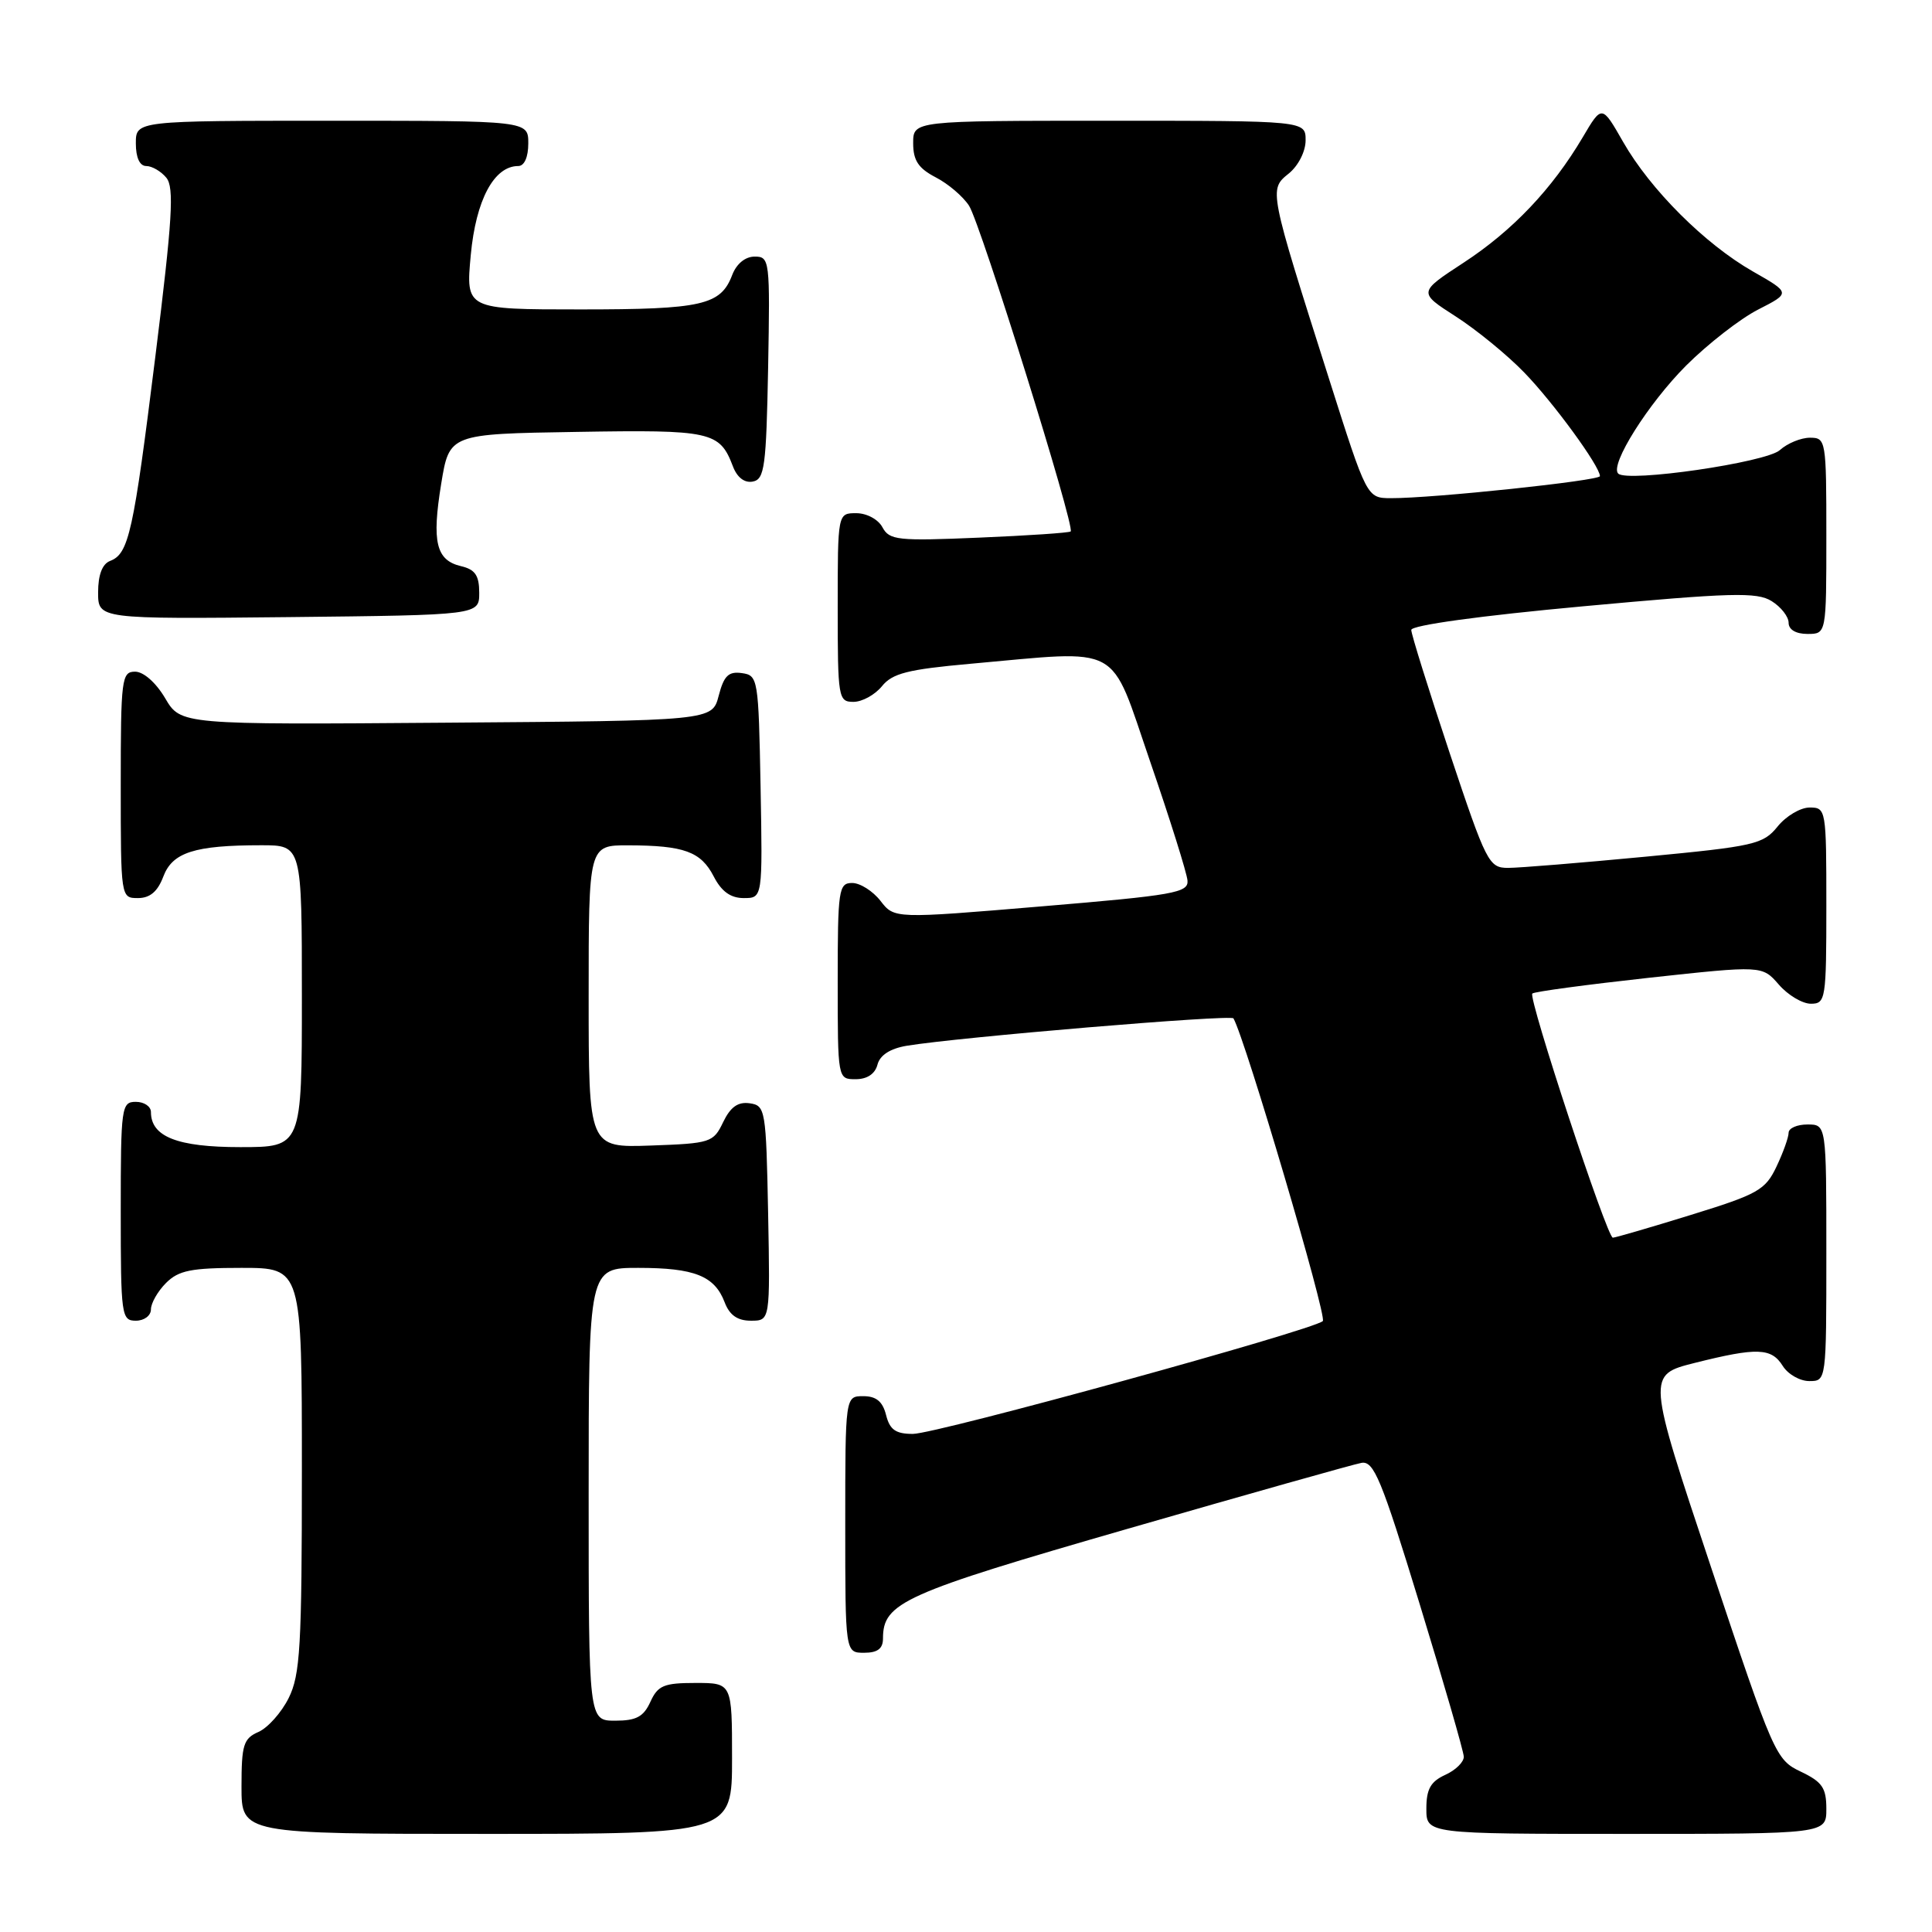 <?xml version="1.0" encoding="UTF-8" standalone="no"?>
<!DOCTYPE svg PUBLIC "-//W3C//DTD SVG 1.1//EN" "http://www.w3.org/Graphics/SVG/1.1/DTD/svg11.dtd" >
<svg xmlns="http://www.w3.org/2000/svg" xmlns:xlink="http://www.w3.org/1999/xlink" version="1.1" viewBox="0 0 256 256">
 <g >
 <path fill="currentColor"
d=" M 97.00 233.00 C 97.00 223.00 97.00 223.00 92.16 223.00 C 87.97 223.00 87.17 223.33 86.18 225.50 C 85.28 227.48 84.31 228.00 81.52 228.00 C 78.00 228.00 78.00 228.00 78.00 198.00 C 78.00 168.00 78.00 168.00 84.57 168.00 C 92.02 168.00 94.69 169.06 96.02 172.56 C 96.67 174.27 97.72 175.00 99.50 175.00 C 102.05 175.00 102.05 175.00 101.78 160.75 C 101.51 146.99 101.42 146.49 99.33 146.19 C 97.78 145.97 96.79 146.68 95.82 148.69 C 94.53 151.39 94.16 151.51 86.24 151.79 C 78.00 152.08 78.00 152.08 78.00 132.04 C 78.00 112.00 78.00 112.00 83.25 112.01 C 90.65 112.03 92.87 112.84 94.57 116.13 C 95.60 118.13 96.81 119.00 98.55 119.00 C 101.05 119.00 101.05 119.00 100.78 104.25 C 100.51 89.90 100.44 89.49 98.30 89.19 C 96.53 88.94 95.92 89.54 95.23 92.19 C 94.37 95.50 94.37 95.50 59.16 95.76 C 23.95 96.03 23.95 96.03 21.88 92.51 C 20.66 90.45 19.02 89.00 17.90 89.00 C 16.12 89.00 16.00 89.93 16.00 104.00 C 16.00 118.95 16.01 119.00 18.28 119.00 C 19.87 119.00 20.89 118.14 21.64 116.15 C 22.85 112.94 25.78 112.00 34.63 112.00 C 40.00 112.00 40.00 112.00 40.00 132.00 C 40.00 152.00 40.00 152.00 31.83 152.00 C 23.50 152.00 20.00 150.62 20.00 147.35 C 20.00 146.61 19.10 146.00 18.00 146.00 C 16.09 146.00 16.00 146.67 16.00 160.50 C 16.00 174.33 16.09 175.00 18.00 175.00 C 19.11 175.00 20.00 174.33 20.00 173.50 C 20.00 172.68 20.90 171.10 22.00 170.00 C 23.67 168.33 25.33 168.00 32.00 168.00 C 40.00 168.00 40.00 168.00 40.00 194.75 C 40.00 218.21 39.78 221.93 38.25 225.00 C 37.29 226.93 35.49 228.94 34.25 229.49 C 32.26 230.36 32.00 231.20 32.00 236.74 C 32.00 243.00 32.00 243.00 64.50 243.00 C 97.00 243.00 97.00 243.00 97.00 233.00 Z  M 242.00 239.69 C 242.00 236.90 241.46 236.11 238.61 234.75 C 235.30 233.18 235.01 232.52 226.72 207.66 C 218.22 182.19 218.22 182.19 224.57 180.59 C 232.83 178.52 234.72 178.58 236.23 181.00 C 236.92 182.10 238.50 183.00 239.74 183.00 C 242.00 183.00 242.00 182.98 242.00 166.00 C 242.00 149.00 242.00 149.00 239.50 149.00 C 238.12 149.00 237.00 149.49 237.00 150.10 C 237.00 150.70 236.28 152.72 235.39 154.59 C 233.92 157.69 232.94 158.24 224.03 160.99 C 218.67 162.65 214.02 164.00 213.71 164.00 C 212.94 164.00 202.46 132.21 203.04 131.65 C 203.29 131.40 210.25 130.47 218.50 129.56 C 233.50 127.93 233.50 127.93 235.70 130.46 C 236.91 131.86 238.83 133.00 239.95 133.00 C 241.91 133.00 242.00 132.43 242.00 120.00 C 242.00 107.25 241.96 107.00 239.79 107.00 C 238.57 107.00 236.66 108.13 235.54 109.52 C 233.63 111.88 232.49 112.14 218.00 113.52 C 209.47 114.33 201.30 115.00 199.83 115.00 C 197.28 115.00 196.95 114.34 192.08 99.75 C 189.29 91.36 187.00 84.03 187.00 83.47 C 187.00 82.85 196.14 81.59 209.75 80.34 C 229.43 78.53 232.80 78.43 234.75 79.65 C 235.99 80.42 237.00 81.71 237.00 82.52 C 237.00 83.43 237.96 84.00 239.50 84.00 C 242.00 84.00 242.00 84.00 242.00 71.00 C 242.00 58.32 241.95 58.00 239.83 58.00 C 238.63 58.00 236.84 58.74 235.84 59.64 C 234.03 61.28 215.62 63.96 214.42 62.75 C 213.27 61.61 218.39 53.48 223.43 48.43 C 226.30 45.57 230.59 42.23 232.96 41.02 C 237.27 38.82 237.27 38.82 232.27 35.97 C 225.91 32.34 218.68 25.12 215.07 18.80 C 212.26 13.88 212.26 13.88 209.72 18.19 C 205.67 25.04 200.42 30.57 193.93 34.81 C 187.92 38.74 187.92 38.74 192.89 41.93 C 195.63 43.69 199.72 47.03 201.98 49.37 C 205.83 53.34 211.99 61.77 212.00 63.09 C 212.00 63.69 189.89 66.03 184.31 66.01 C 181.12 66.00 181.12 66.00 176.12 50.25 C 168.11 25.05 168.12 25.13 170.77 22.99 C 172.04 21.96 173.00 20.06 173.00 18.59 C 173.00 16.00 173.00 16.00 147.00 16.00 C 121.00 16.00 121.00 16.00 121.00 18.97 C 121.00 21.27 121.69 22.30 123.99 23.50 C 125.64 24.35 127.62 26.04 128.41 27.27 C 129.94 29.67 142.49 69.87 141.87 70.42 C 141.67 70.60 136.20 70.97 129.72 71.24 C 118.94 71.70 117.85 71.58 116.93 69.87 C 116.37 68.82 114.85 68.00 113.46 68.00 C 111.00 68.00 111.00 68.00 111.00 80.50 C 111.00 92.51 111.08 93.00 113.09 93.00 C 114.24 93.00 115.93 92.07 116.86 90.93 C 118.24 89.22 120.28 88.70 128.52 87.96 C 148.97 86.14 146.94 85.03 152.41 100.94 C 155.05 108.61 157.27 115.69 157.35 116.68 C 157.49 118.29 155.58 118.63 138.00 120.10 C 118.50 121.74 118.50 121.74 116.67 119.37 C 115.66 118.07 113.97 117.00 112.92 117.00 C 111.13 117.00 111.00 117.86 111.00 130.00 C 111.00 143.00 111.00 143.00 113.38 143.00 C 114.90 143.00 115.95 142.30 116.27 141.07 C 116.60 139.81 117.95 138.94 120.14 138.57 C 126.95 137.44 163.13 134.40 163.44 134.94 C 165.00 137.66 175.88 174.50 175.28 175.05 C 173.95 176.27 124.06 190.00 120.96 190.00 C 118.68 190.00 117.90 189.45 117.41 187.50 C 116.96 185.71 116.11 185.00 114.39 185.00 C 112.00 185.00 112.00 185.00 112.00 202.00 C 112.00 219.00 112.00 219.00 114.50 219.00 C 116.28 219.00 117.00 218.46 117.00 217.11 C 117.00 212.35 119.68 211.15 149.50 202.55 C 165.45 197.95 179.35 194.03 180.39 193.84 C 182.04 193.54 183.04 195.97 188.10 212.50 C 191.30 222.95 193.94 232.07 193.96 232.77 C 193.98 233.47 192.88 234.56 191.50 235.18 C 189.56 236.07 189.00 237.07 189.00 239.66 C 189.00 243.00 189.00 243.00 215.50 243.00 C 242.00 243.00 242.00 243.00 242.00 239.69 Z  M 63.50 78.55 C 63.50 76.25 62.96 75.46 61.09 75.02 C 57.78 74.24 57.20 71.83 58.46 64.11 C 59.54 57.50 59.54 57.50 76.39 57.23 C 94.27 56.93 95.35 57.17 97.11 61.78 C 97.67 63.27 98.65 64.02 99.75 63.81 C 101.31 63.51 101.53 61.84 101.78 48.74 C 102.04 34.45 101.99 34.00 100.00 34.00 C 98.75 34.00 97.59 34.95 97.02 36.44 C 95.50 40.44 93.04 41.00 76.92 41.00 C 61.71 41.00 61.71 41.00 62.38 33.79 C 63.06 26.49 65.46 22.00 68.67 22.00 C 69.48 22.00 70.00 20.82 70.00 19.00 C 70.00 16.00 70.00 16.00 44.00 16.00 C 18.00 16.00 18.00 16.00 18.00 19.00 C 18.00 20.88 18.51 22.00 19.38 22.00 C 20.14 22.00 21.34 22.70 22.04 23.55 C 23.10 24.83 22.85 29.03 20.59 47.20 C 17.67 70.65 17.07 73.38 14.58 74.33 C 13.55 74.73 13.00 76.18 13.00 78.49 C 13.00 82.03 13.00 82.03 38.25 81.77 C 63.50 81.50 63.50 81.50 63.50 78.55 Z "/>
</g>
</svg>
